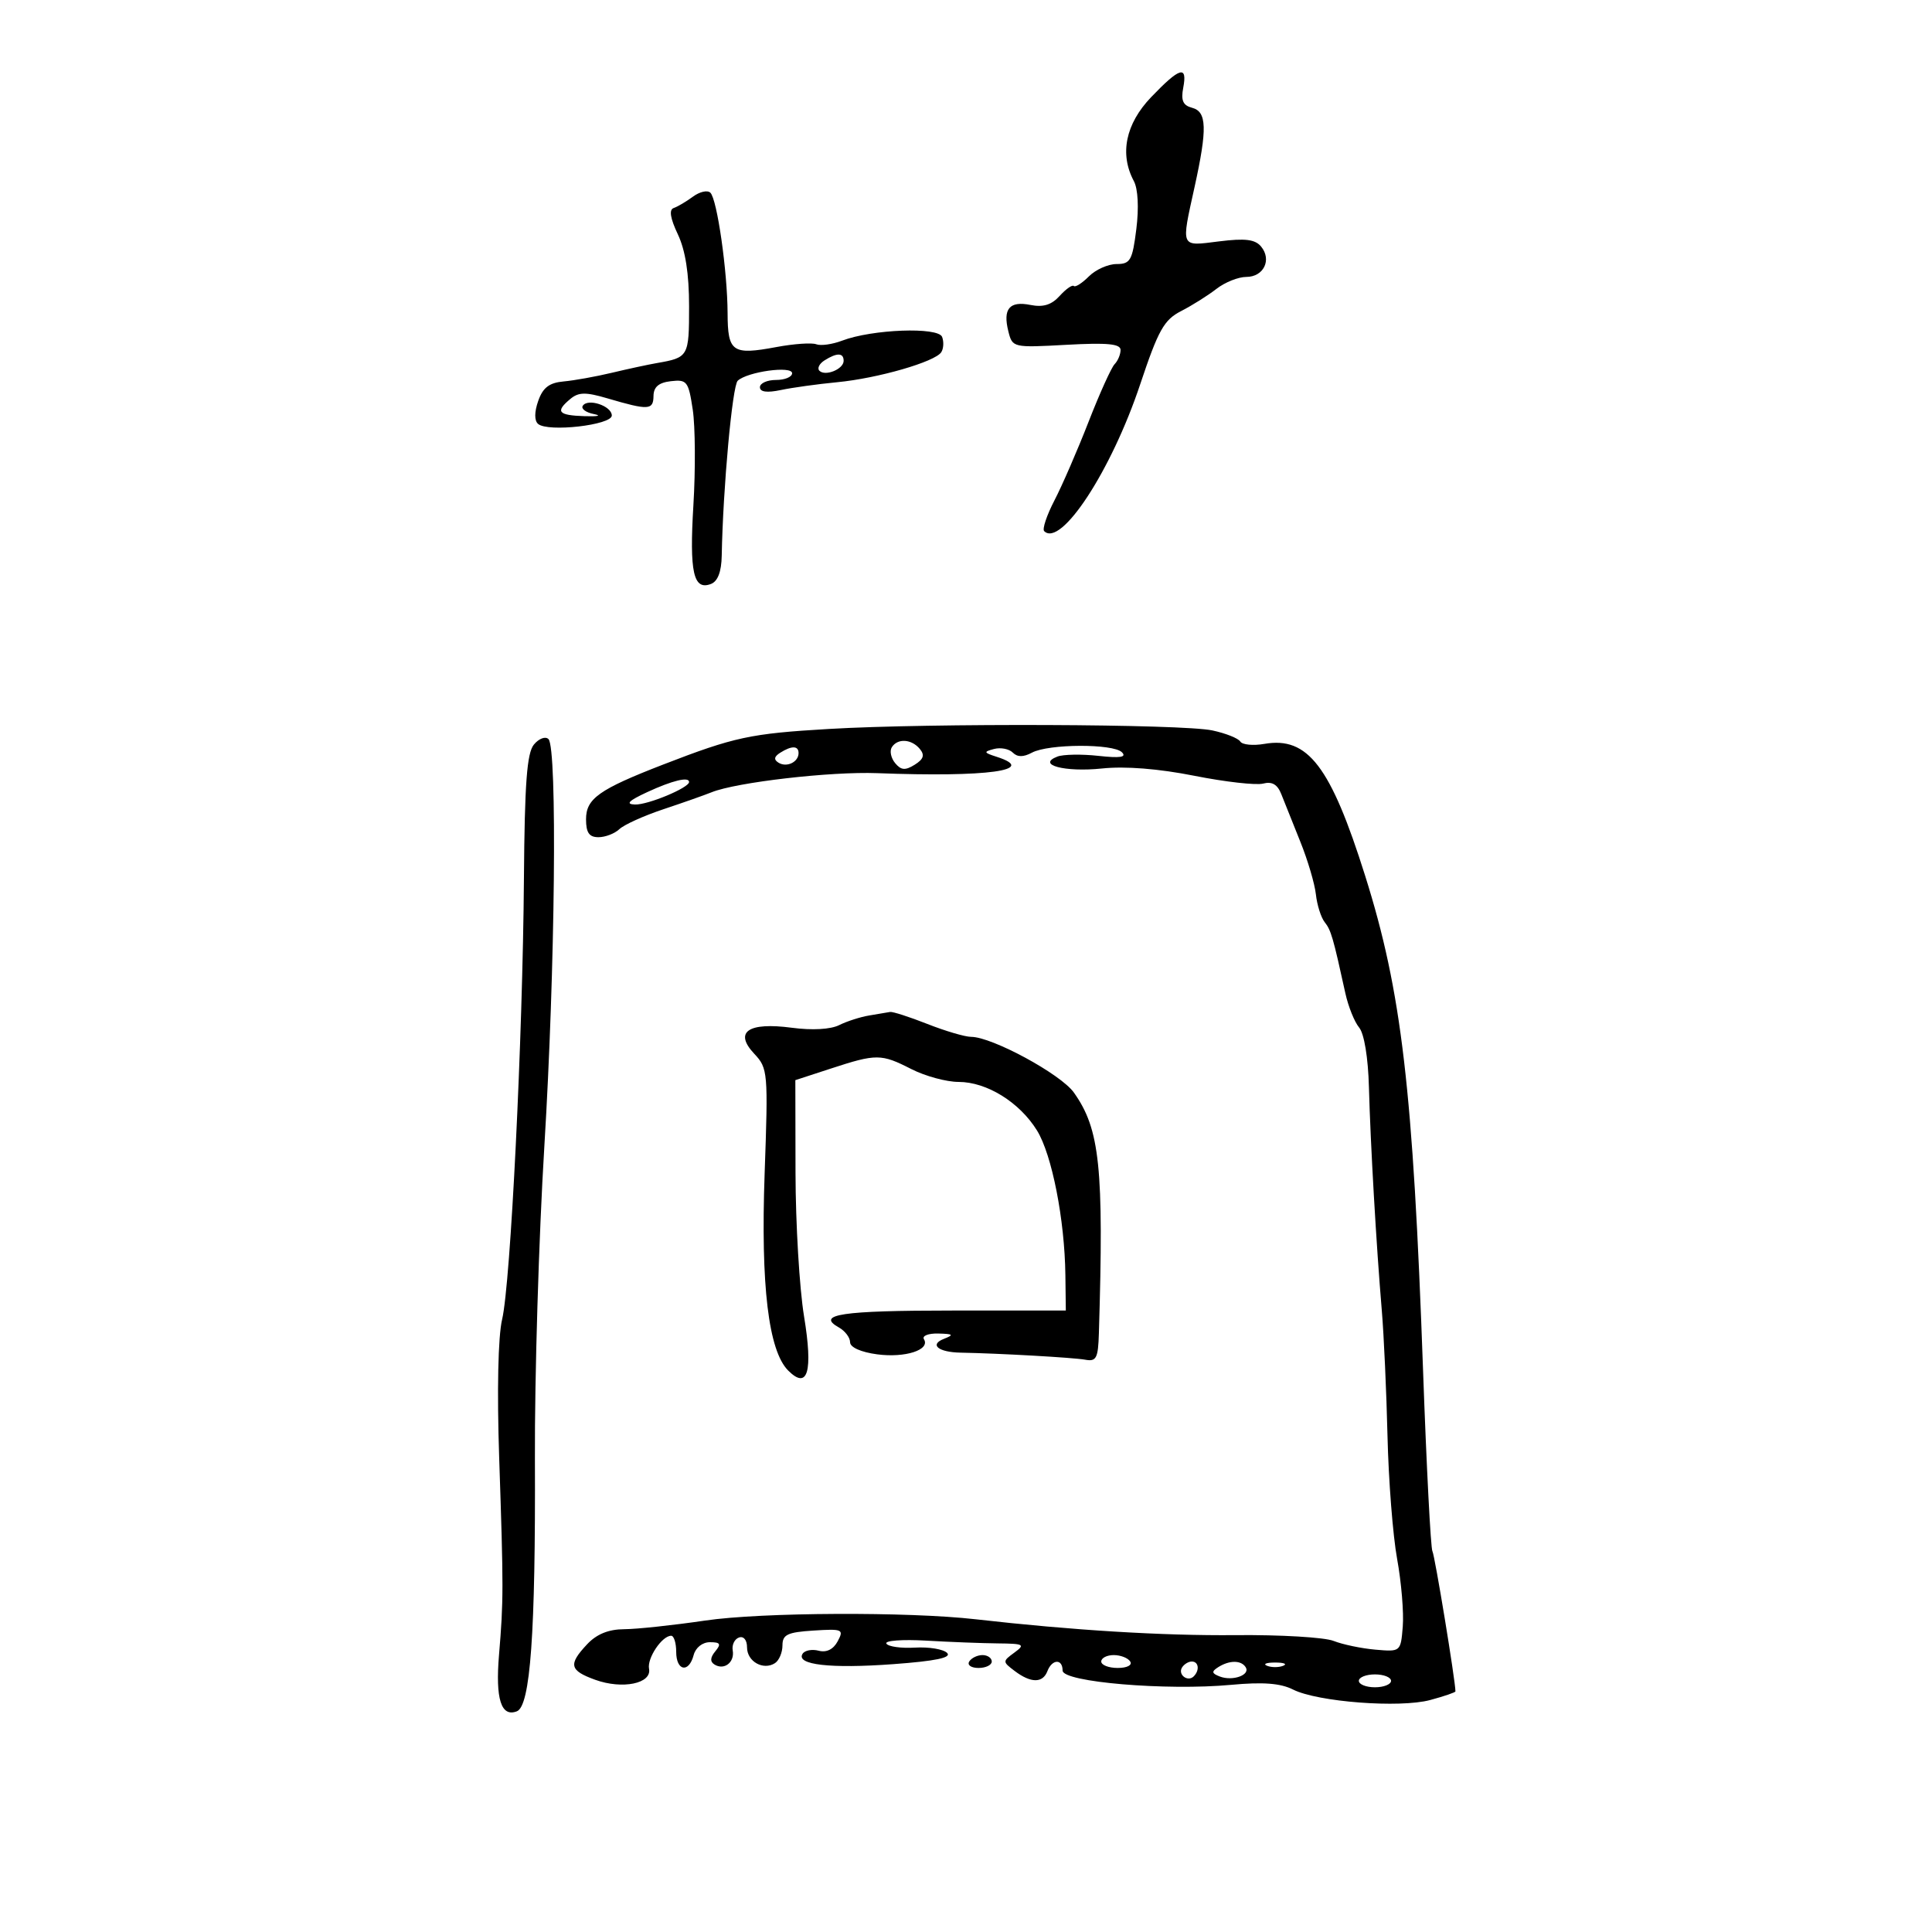 <svg xmlns="http://www.w3.org/2000/svg" width="300" height="300" viewBox="0 0 300 300" version="1.1">
	<path d="M 178.750 15.083 C 174.777 19.233, 173.813 23.913, 176.065 28.121 C 176.709 29.324, 176.861 32.265, 176.450 35.556 C 175.840 40.436, 175.522 41, 173.385 41 C 172.073 41, 170.138 41.862, 169.083 42.917 C 168.029 43.971, 166.976 44.643, 166.744 44.411 C 166.511 44.178, 165.523 44.869, 164.548 45.946 C 163.283 47.345, 161.985 47.747, 160.009 47.352 C 156.745 46.699, 155.698 47.950, 156.578 51.455 C 157.212 53.980, 157.290 53.998, 165.609 53.541 C 171.937 53.192, 174 53.389, 174 54.339 C 174 55.033, 173.584 56.028, 173.075 56.550 C 172.566 57.073, 170.746 61.100, 169.031 65.500 C 167.316 69.900, 164.933 75.389, 163.736 77.697 C 162.539 80.005, 161.820 82.153, 162.137 82.470 C 164.733 85.066, 172.564 73.100, 177.042 59.694 C 179.865 51.239, 180.743 49.669, 183.408 48.302 C 185.109 47.431, 187.573 45.881, 188.885 44.859 C 190.197 43.836, 192.286 43, 193.528 43 C 196.224 43, 197.520 40.332, 195.820 38.283 C 194.892 37.165, 193.352 36.975, 189.302 37.481 C 183.221 38.241, 183.386 38.610, 185.500 29 C 187.484 19.981, 187.401 17.338, 185.115 16.740 C 183.691 16.368, 183.353 15.606, 183.732 13.624 C 184.409 10.079, 183.203 10.433, 178.750 15.083 M 107.608 30.531 C 106.568 31.299, 105.218 32.096, 104.608 32.303 C 103.863 32.554, 104.074 33.889, 105.250 36.373 C 106.432 38.869, 107 42.499, 107 47.565 C 107 55.373, 106.915 55.523, 102 56.376 C 100.625 56.615, 97.475 57.295, 95 57.886 C 92.525 58.477, 89.158 59.083, 87.518 59.231 C 85.284 59.432, 84.295 60.191, 83.574 62.255 C 82.969 63.983, 82.962 65.315, 83.555 65.827 C 85.073 67.139, 95 66.005, 95 64.520 C 95 63.028, 91.252 61.784, 90.486 63.022 C 90.202 63.481, 90.990 64.057, 92.235 64.301 C 93.481 64.546, 92.813 64.691, 90.752 64.623 C 86.646 64.488, 86.186 63.920, 88.577 61.936 C 89.851 60.879, 90.955 60.864, 94.327 61.857 C 100.696 63.732, 101.447 63.694, 101.475 61.500 C 101.493 60.083, 102.281 59.410, 104.180 59.190 C 106.672 58.902, 106.909 59.213, 107.571 63.622 C 107.962 66.230, 108.007 72.895, 107.671 78.432 C 107.037 88.875, 107.671 91.724, 110.399 90.677 C 111.456 90.271, 112.024 88.779, 112.070 86.281 C 112.263 75.800, 113.718 59.891, 114.553 59.118 C 116.072 57.713, 123 56.759, 123 57.955 C 123 58.530, 121.875 59, 120.500 59 C 119.125 59, 118 59.506, 118 60.125 C 118 60.868, 119.102 61.017, 121.250 60.563 C 123.037 60.185, 126.975 59.639, 130 59.350 C 136.302 58.747, 145.187 56.186, 146.157 54.693 C 146.519 54.137, 146.579 53.066, 146.291 52.315 C 145.685 50.736, 135.416 51.122, 130.759 52.898 C 129.251 53.473, 127.447 53.725, 126.749 53.457 C 126.052 53.190, 123.271 53.383, 120.569 53.888 C 113.712 55.169, 113.003 54.679, 112.980 48.643 C 112.954 42.113, 111.360 30.955, 110.306 29.923 C 109.862 29.489, 108.649 29.763, 107.608 30.531 M 128.029 55.961 C 127.220 56.473, 126.863 57.196, 127.236 57.569 C 128.151 58.484, 131 57.320, 131 56.031 C 131 54.761, 129.965 54.737, 128.029 55.961 M 128.687 113.193 C 116.499 113.909, 114.042 114.437, 103 118.710 C 93.020 122.573, 91 124.005, 91 127.216 C 91 129.299, 91.486 130, 92.929 130 C 93.989 130, 95.452 129.437, 96.179 128.748 C 96.905 128.060, 99.975 126.671, 103 125.663 C 106.025 124.655, 109.400 123.467, 110.500 123.022 C 114.350 121.467, 128.977 119.779, 136.206 120.055 C 153.324 120.709, 161.301 119.615, 154.750 117.511 C 152.737 116.864, 152.695 116.737, 154.356 116.300 C 155.377 116.032, 156.684 116.284, 157.259 116.859 C 157.984 117.584, 158.903 117.587, 160.242 116.870 C 162.817 115.493, 172.851 115.451, 174.213 116.813 C 174.983 117.583, 173.940 117.742, 170.561 117.370 C 167.961 117.084, 165.095 117.133, 164.194 117.479 C 160.885 118.749, 165.330 119.935, 171.128 119.329 C 174.735 118.952, 179.907 119.362, 185.467 120.465 C 190.250 121.414, 195.052 121.958, 196.139 121.674 C 197.525 121.311, 198.368 121.805, 198.964 123.329 C 199.431 124.523, 200.756 127.835, 201.908 130.690 C 203.061 133.544, 204.152 137.231, 204.332 138.883 C 204.513 140.535, 205.127 142.475, 205.696 143.193 C 206.682 144.437, 207.003 145.541, 208.907 154.232 C 209.357 156.284, 210.318 158.678, 211.043 159.551 C 211.832 160.502, 212.443 164.221, 212.567 168.820 C 212.805 177.673, 213.709 193.362, 214.566 203.500 C 214.891 207.350, 215.289 216.125, 215.451 223 C 215.613 229.875, 216.284 238.456, 216.944 242.069 C 217.603 245.682, 217.998 250.407, 217.821 252.569 C 217.501 256.489, 217.489 256.499, 213.574 256.158 C 211.414 255.970, 208.489 255.359, 207.074 254.800 C 205.658 254.240, 198.798 253.836, 191.828 253.902 C 180.554 254.009, 166.494 253.151, 151.500 251.441 C 141.003 250.245, 118.231 250.351, 109.500 251.638 C 104.550 252.367, 98.891 252.972, 96.924 252.982 C 94.496 252.994, 92.651 253.743, 91.174 255.314 C 88.215 258.464, 88.425 259.390, 92.425 260.837 C 96.645 262.363, 101.230 261.425, 100.782 259.129 C 100.459 257.479, 102.793 254, 104.222 254 C 104.650 254, 105 255.125, 105 256.500 C 105 259.481, 106.967 259.844, 107.710 257 C 108.014 255.839, 109.074 255, 110.239 255 C 111.852 255, 112.016 255.276, 111.074 256.411 C 110.273 257.376, 110.235 258.027, 110.951 258.470 C 112.455 259.399, 114.101 258.122, 113.777 256.278 C 113.624 255.414, 114.063 254.511, 114.750 254.270 C 115.476 254.017, 116 254.662, 116 255.810 C 116 257.999, 118.525 259.421, 120.336 258.252 C 120.976 257.838, 121.500 256.600, 121.500 255.500 C 121.500 253.819, 122.269 253.451, 126.316 253.193 C 130.835 252.904, 131.067 253.007, 130.079 254.852 C 129.404 256.114, 128.345 256.641, 127.126 256.323 C 126.081 256.049, 124.953 256.267, 124.620 256.806 C 123.565 258.512, 128.941 259.125, 138.686 258.410 C 145.298 257.924, 147.802 257.402, 147.063 256.663 C 146.483 256.083, 144.243 255.713, 142.085 255.840 C 139.928 255.967, 137.925 255.688, 137.636 255.220 C 137.347 254.752, 140.123 254.543, 143.805 254.756 C 147.487 254.969, 152.504 255.163, 154.953 255.186 C 158.996 255.226, 159.232 255.357, 157.512 256.615 C 155.656 257.972, 155.657 258.030, 157.559 259.468 C 160.071 261.368, 161.917 261.380, 162.638 259.500 C 163.366 257.604, 165 257.540, 165 259.407 C 165 261.193, 181.113 262.556, 191.178 261.620 C 196.113 261.161, 198.831 261.368, 200.781 262.351 C 204.603 264.279, 217.353 265.251, 222.087 263.977 C 224.239 263.397, 226 262.795, 226 262.638 C 226 261.026, 222.786 241.463, 222.426 240.879 C 222.162 240.452, 221.508 227.817, 220.972 212.801 C 219.414 169.068, 217.651 154.009, 211.983 136 C 206.624 118.975, 203.081 114.338, 196.328 115.511 C 194.583 115.813, 192.901 115.649, 192.589 115.144 C 192.277 114.640, 190.330 113.865, 188.261 113.422 C 183.557 112.416, 144.489 112.266, 128.687 113.193 M 82.908 115.611 C 81.818 116.924, 81.468 121.621, 81.356 136.404 C 81.170 161.221, 79.286 199.300, 77.969 204.871 C 77.339 207.535, 77.161 215.931, 77.513 226.371 C 78.195 246.631, 78.194 248.516, 77.485 257 C 76.916 263.823, 77.817 266.668, 80.253 265.733 C 82.361 264.924, 83.171 253.595, 83.061 226.500 C 83.009 213.850, 83.669 192.025, 84.526 178 C 86.205 150.545, 86.555 116.155, 85.168 114.768 C 84.698 114.298, 83.684 114.675, 82.908 115.611 M 138.473 116.044 C 138.118 116.618, 138.355 117.723, 138.999 118.499 C 139.919 119.608, 140.570 119.661, 142.034 118.746 C 143.415 117.884, 143.621 117.248, 142.827 116.291 C 141.534 114.734, 139.359 114.610, 138.473 116.044 M 121.143 116.890 C 120.197 117.490, 120.122 117.957, 120.893 118.434 C 122.162 119.218, 124 118.334, 124 116.941 C 124 115.778, 122.928 115.759, 121.143 116.890 M 100.500 123 C 97.611 124.338, 97.082 124.872, 98.596 124.926 C 100.591 124.996, 107 122.328, 107 121.427 C 107 120.565, 104.400 121.195, 100.500 123 M 135 157.678 C 133.625 157.901, 131.515 158.576, 130.310 159.178 C 128.976 159.846, 126.107 160.007, 122.969 159.590 C 116.163 158.687, 113.929 160.231, 117.121 163.629 C 119.240 165.884, 119.290 166.468, 118.731 182.251 C 118.114 199.631, 119.327 209.756, 122.393 212.821 C 125.435 215.864, 126.266 213.009, 124.848 204.379 C 124.137 200.045, 123.542 190.026, 123.527 182.113 L 123.500 167.725 129 165.929 C 136.098 163.610, 136.821 163.614, 141.500 166 C 143.658 167.100, 146.962 168, 148.843 168 C 153.219 168, 158.313 171.153, 161.023 175.538 C 163.347 179.298, 165.326 189.379, 165.432 198 L 165.500 203.500 147.836 203.500 C 130.691 203.500, 126.647 204.104, 130.258 206.125 C 131.216 206.661, 132 207.693, 132 208.418 C 132 209.211, 133.674 209.961, 136.195 210.299 C 140.543 210.882, 144.493 209.607, 143.469 207.950 C 143.146 207.427, 144.146 207.032, 145.691 207.070 C 148.027 207.129, 148.174 207.268, 146.566 207.898 C 144.274 208.795, 145.696 209.973, 149.150 210.038 C 155.202 210.152, 166.703 210.803, 168.500 211.133 C 170.243 211.453, 170.518 210.922, 170.636 207 C 171.415 181.291, 170.794 175.329, 166.748 169.647 C 164.709 166.783, 154.038 161.002, 150.787 161.001 C 149.845 161, 146.791 160.100, 144 159 C 141.209 157.900, 138.605 157.061, 138.213 157.136 C 137.821 157.211, 136.375 157.455, 135 157.678 M 150.500 258 C 150.160 258.550, 150.809 259, 151.941 259 C 153.073 259, 154 258.550, 154 258 C 154 257.450, 153.352 257, 152.559 257 C 151.766 257, 150.840 257.450, 150.500 258 M 171 258 C 171 258.550, 172.152 259, 173.559 259 C 175.010 259, 175.851 258.567, 175.500 258 C 175.160 257.450, 174.009 257, 172.941 257 C 171.873 257, 171 257.450, 171 258 M 183.543 258.931 C 182.860 260.036, 184.437 261.230, 185.361 260.306 C 186.311 259.355, 186.134 258, 185.059 258 C 184.541 258, 183.859 258.419, 183.543 258.931 M 189.166 258.876 C 188.092 259.557, 188.141 259.840, 189.416 260.329 C 191.397 261.089, 194.178 260.097, 193.435 258.895 C 192.744 257.777, 190.913 257.769, 189.166 258.876 M 196.750 258.662 C 197.438 258.940, 198.563 258.940, 199.250 258.662 C 199.938 258.385, 199.375 258.158, 198 258.158 C 196.625 258.158, 196.063 258.385, 196.750 258.662 M 211 261 C 211 261.550, 212.125 262, 213.500 262 C 214.875 262, 216 261.550, 216 261 C 216 260.450, 214.875 260, 213.500 260 C 212.125 260, 211 260.450, 211 261" stroke="none" fill="black" fill-rule="evenodd"/>
</svg>